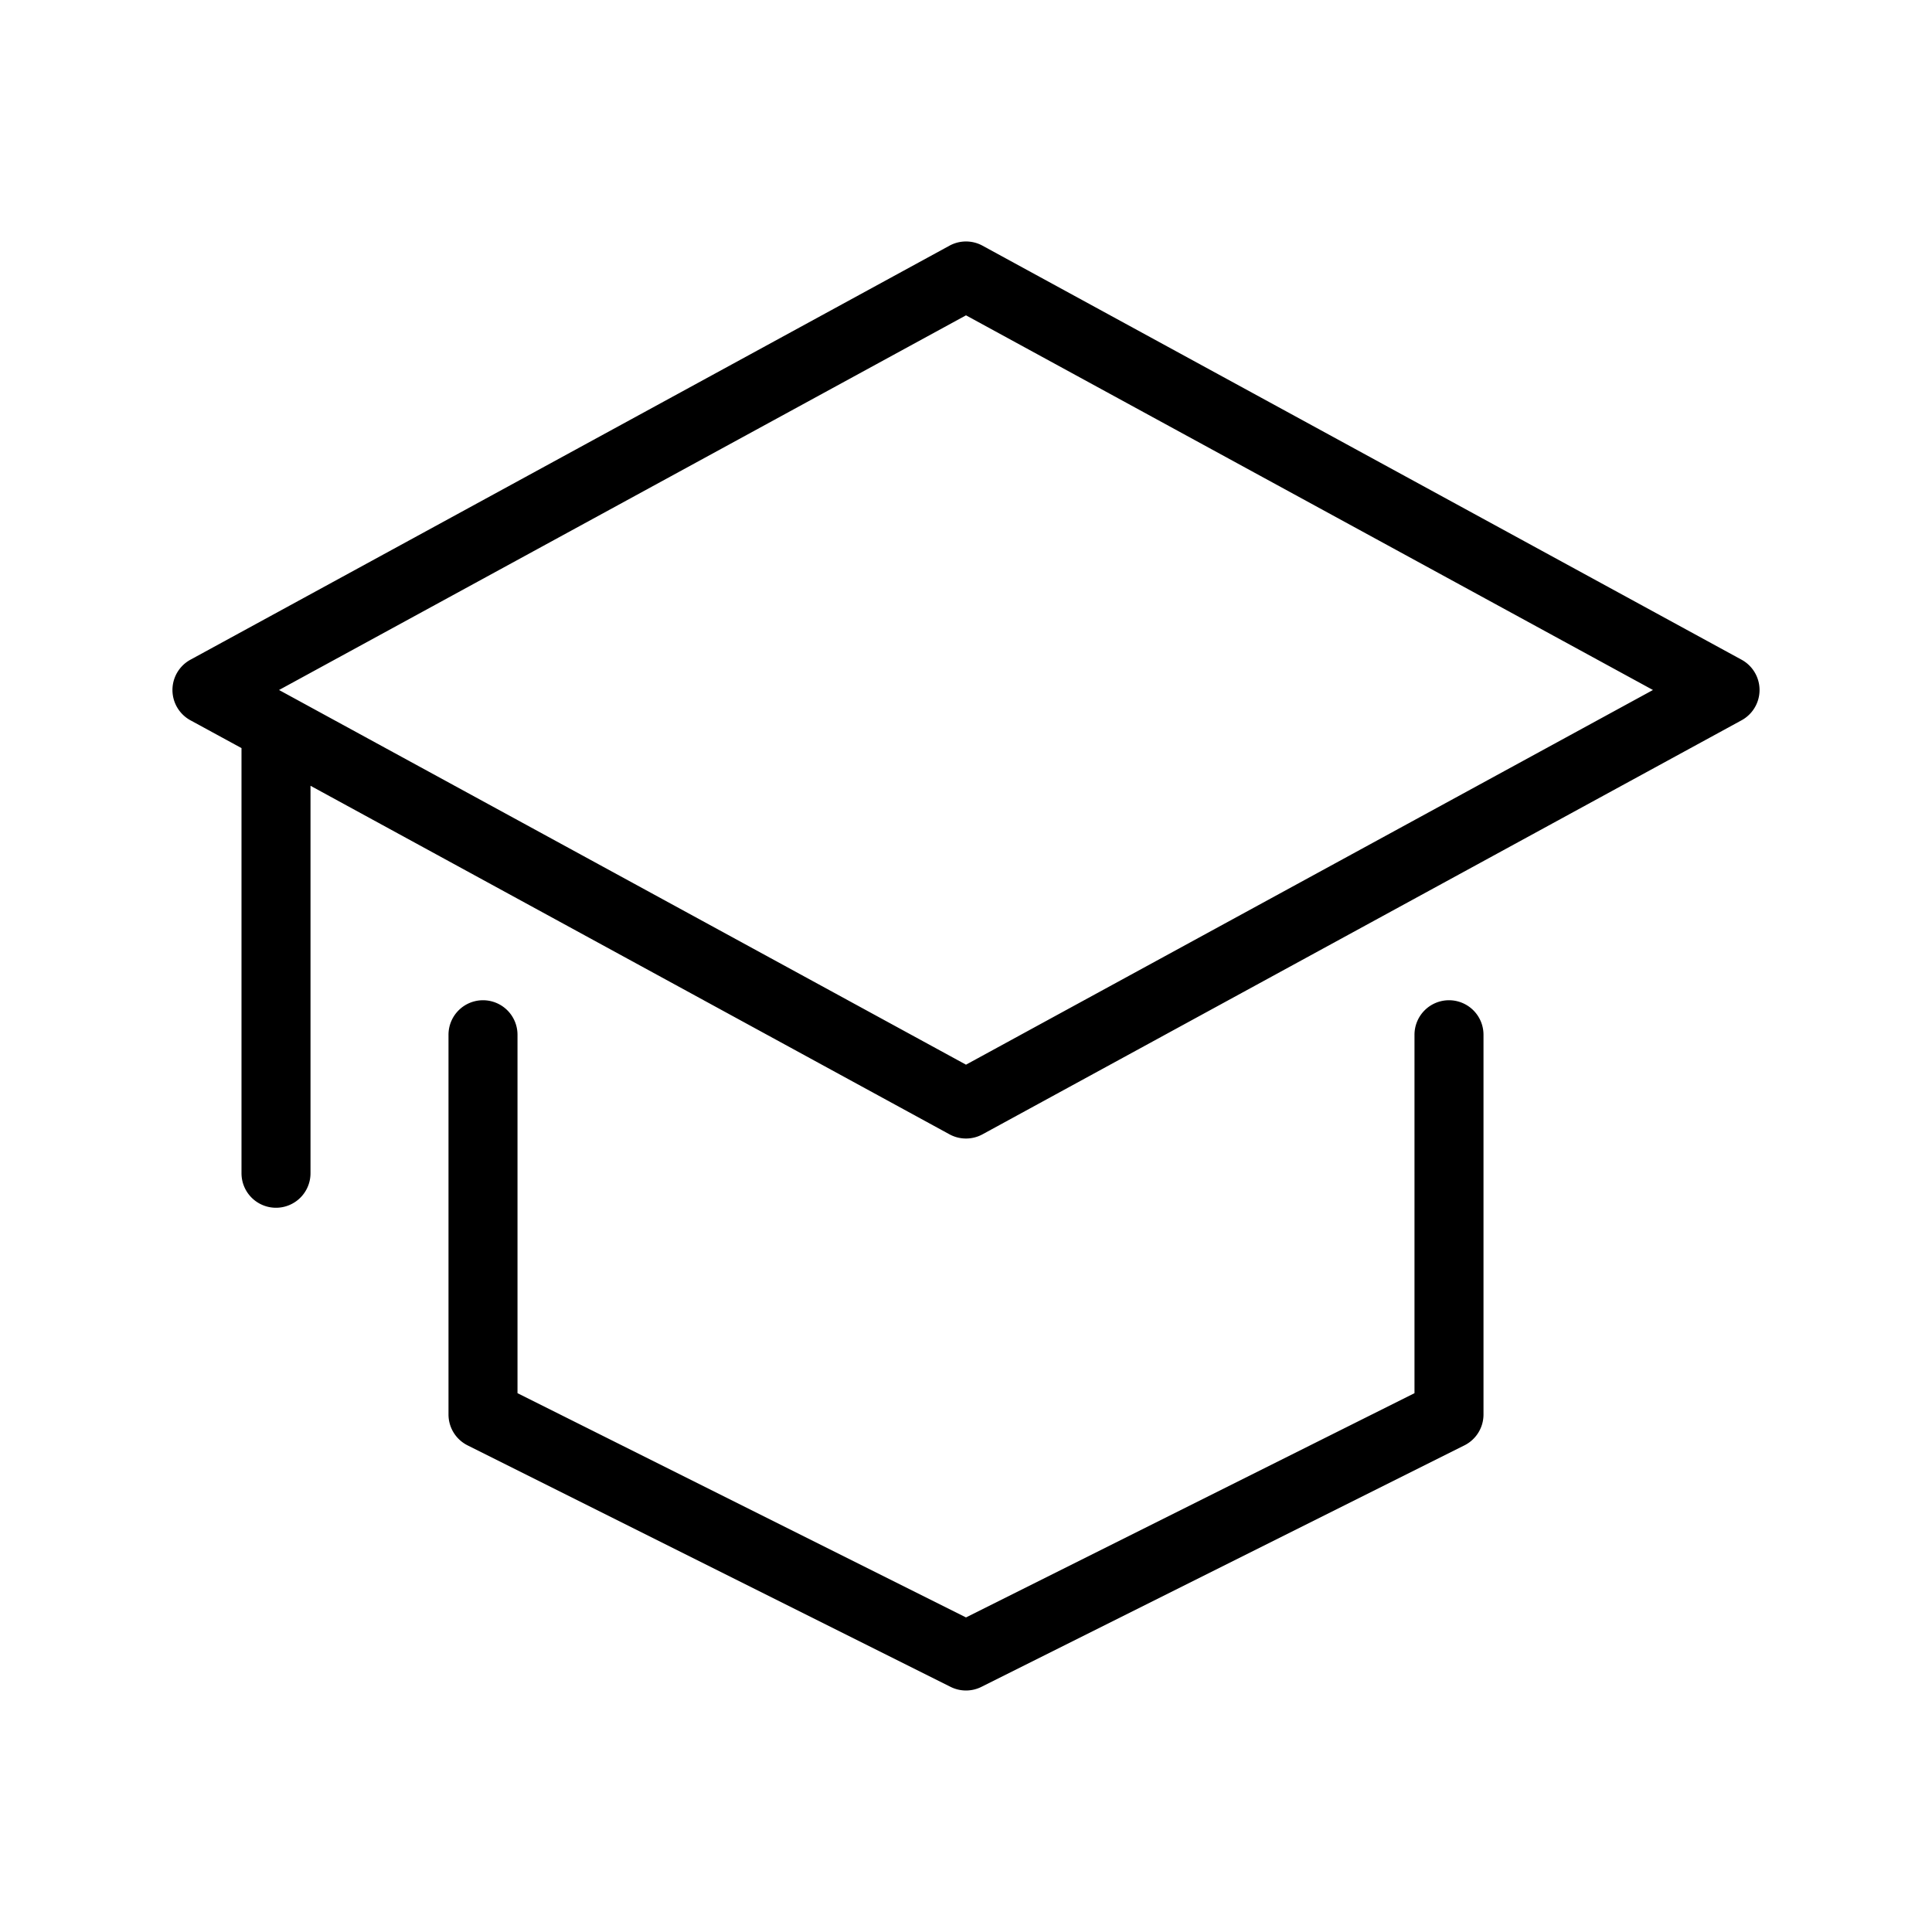 <?xml version="1.0" standalone="no"?><!DOCTYPE svg PUBLIC "-//W3C//DTD SVG 1.1//EN" "http://www.w3.org/Graphics/SVG/1.1/DTD/svg11.dtd"><svg t="1542710187644" class="icon" style="" viewBox="0 0 1024 1024" version="1.1" xmlns="http://www.w3.org/2000/svg" p-id="4929" xmlns:xlink="http://www.w3.org/1999/xlink" width="200" height="200"><defs><style type="text/css"></style></defs><path d="M164.571 416.475V621.714a18.286 18.286 0 1 1-36.571 0v-225.207l-27.063-14.738a18.286 18.286 0 0 1 0-32.11l402.286-219.429a18.286 18.286 0 0 1 17.554 0l402.286 219.429a18.286 18.286 0 0 1 0 32.11l-402.286 219.429a18.286 18.286 0 0 1-17.554 0L164.571 416.475zM749.714 548.571a18.286 18.286 0 1 1 36.571 0v201.143a18.286 18.286 0 0 1-10.094 16.347l-256 128a18.286 18.286 0 0 1-16.384 0l-256-128A18.286 18.286 0 0 1 237.714 749.714V548.571a18.286 18.286 0 1 1 36.571 0v189.842l237.714 118.857 237.714-118.857V548.571zM512 167.131L147.895 365.714 512 564.297 876.105 365.714 512 167.131z" p-id="4930"></path></svg>